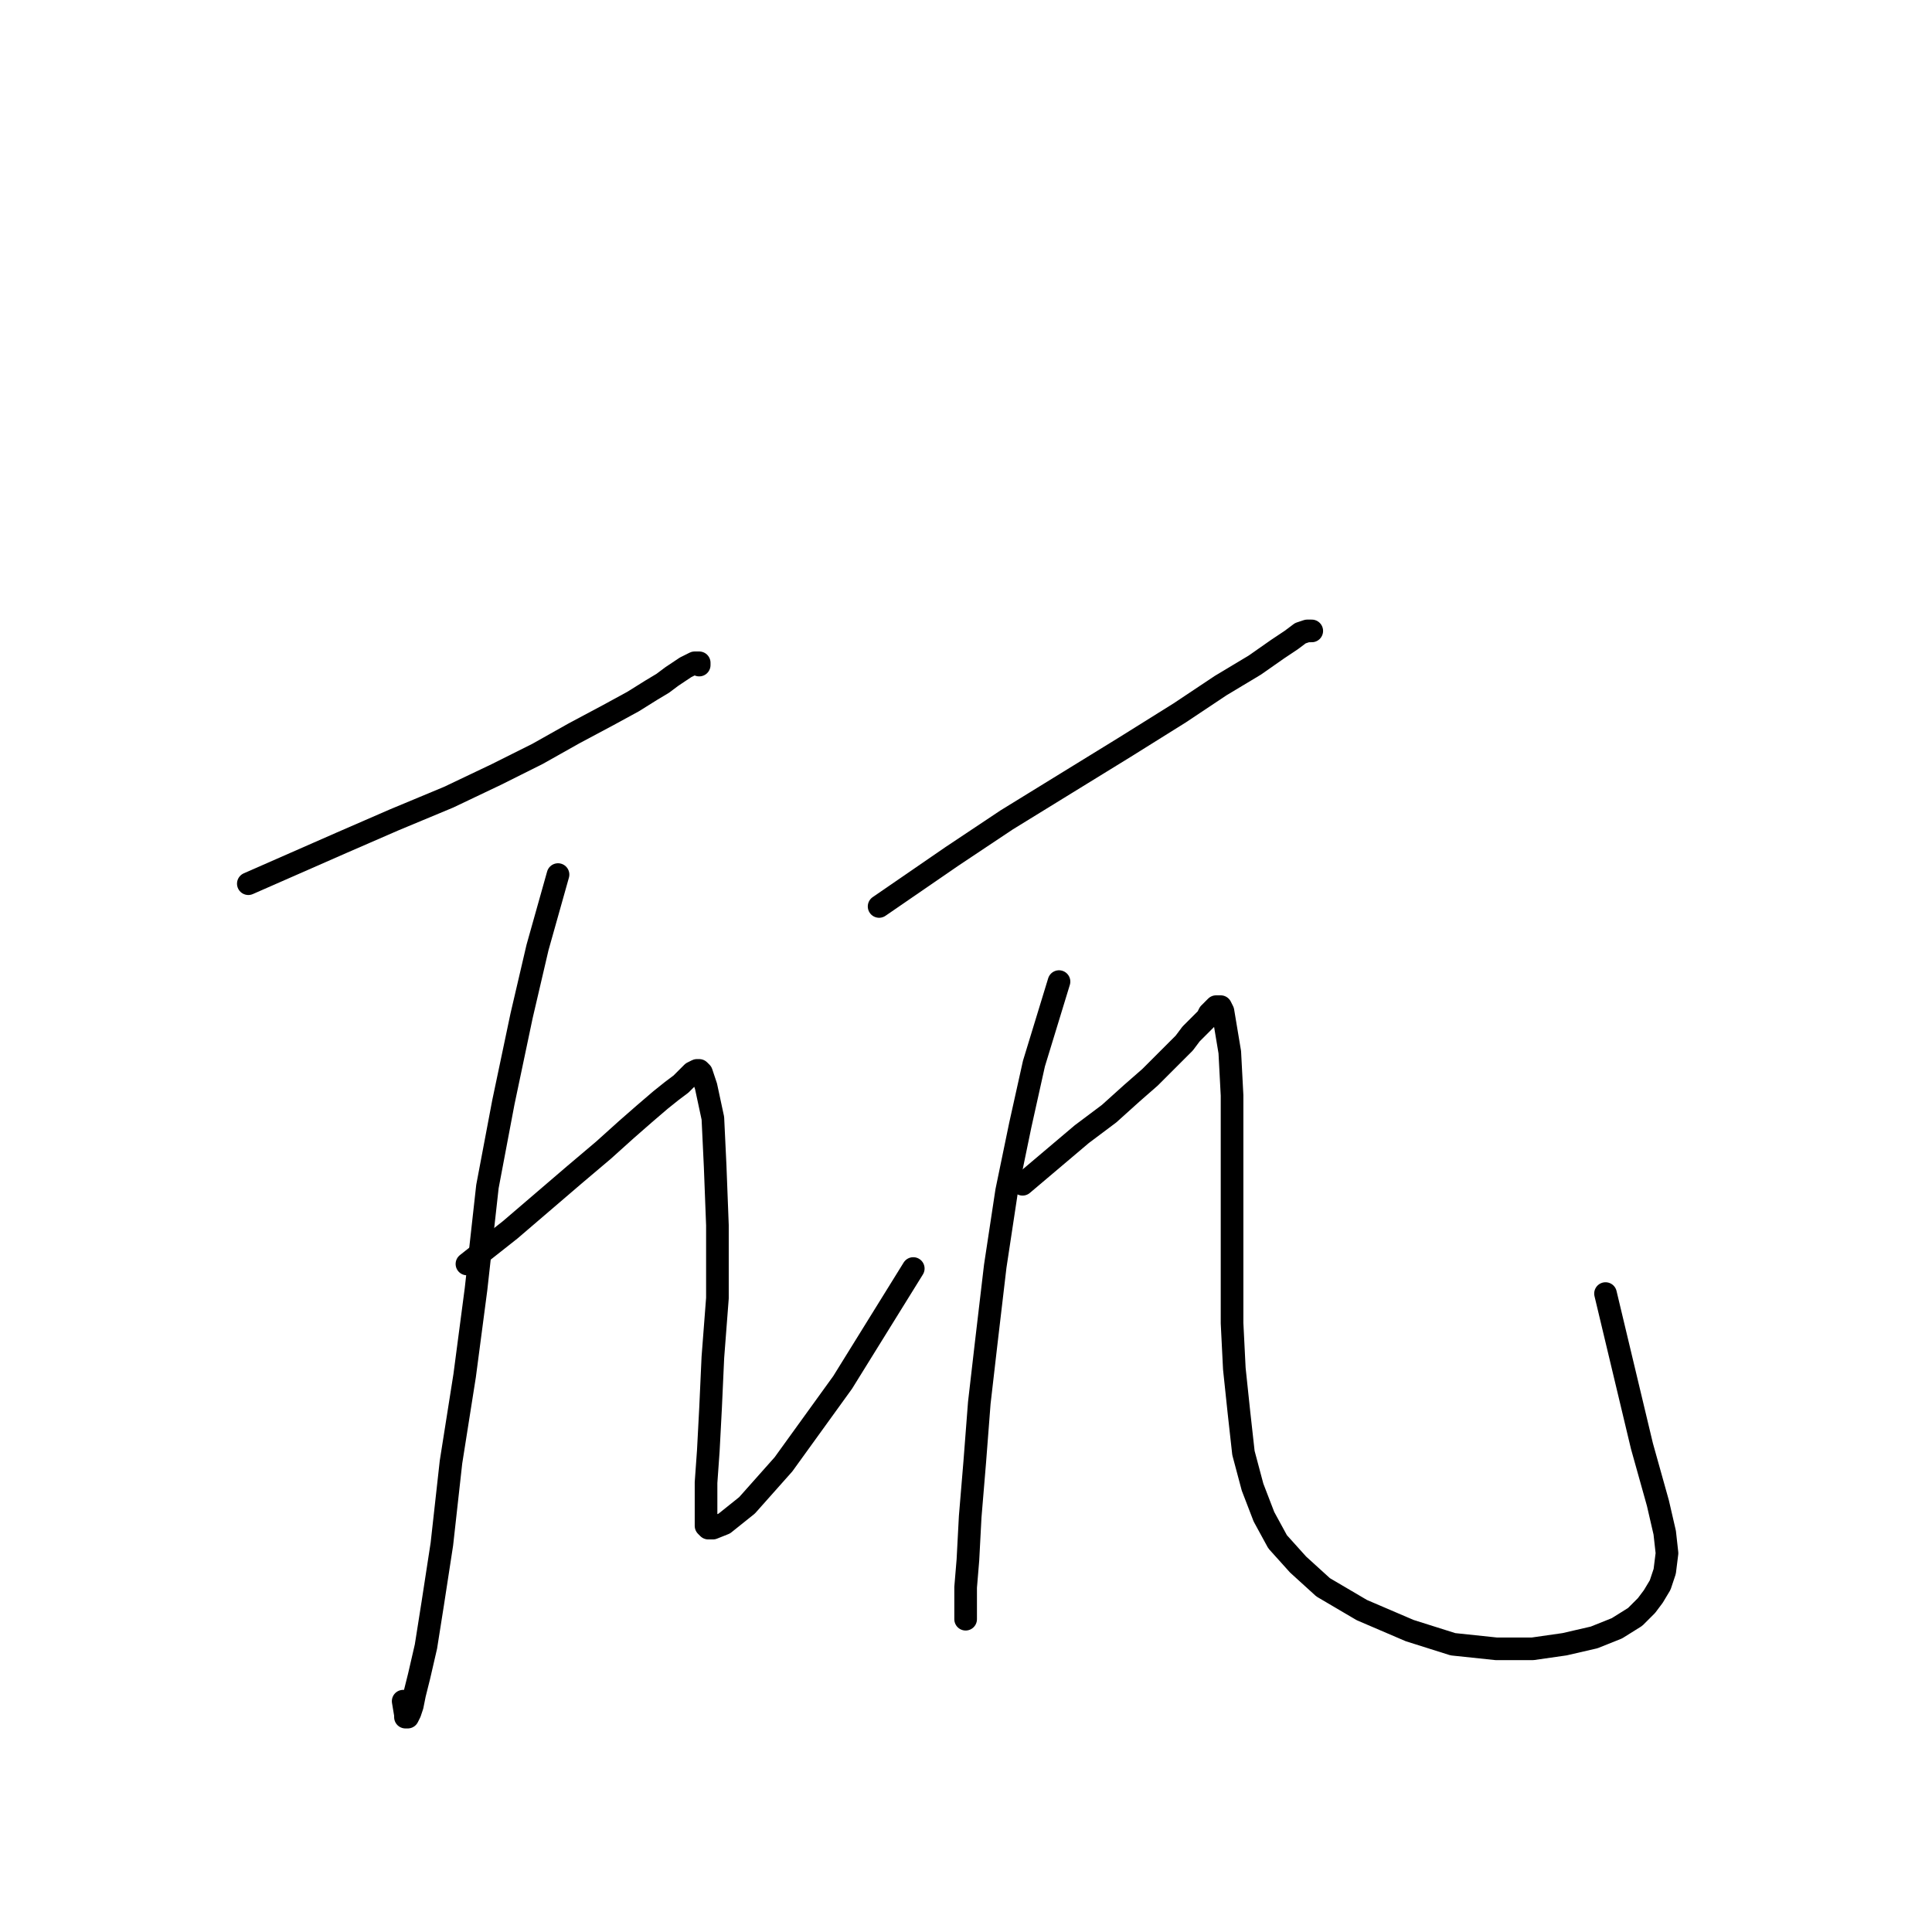 <?xml version="1.0" standalone="no"?>
    <svg width="256" height="256" xmlns="http://www.w3.org/2000/svg" version="1.1">
    <polyline stroke="black" stroke-width="3" stroke-linecap="round" fill="transparent" stroke-linejoin="round" points="32.905 117.093 45.276 111.662 52.216 108.644 59.458 105.627 65.794 102.61 71.225 99.894 76.053 97.178 80.579 94.764 83.898 92.954 86.312 91.445 87.821 90.54 89.028 89.635 89.933 89.031 90.838 88.428 91.442 88.126 92.045 87.825 92.648 87.825 92.648 88.126 92.648 88.126 " />
        <polyline stroke="black" stroke-width="3" stroke-linecap="round" fill="transparent" stroke-linejoin="round" points="73.941 115.886 71.225 125.541 69.113 134.593 66.699 146.059 64.587 157.223 63.078 170.802 61.57 182.267 59.759 193.733 58.552 204.596 57.346 212.441 56.44 218.174 55.535 222.096 54.932 224.51 54.63 226.019 54.328 226.924 54.026 227.528 53.725 227.528 53.725 227.226 53.423 225.415 53.423 225.415 " />
        <polyline stroke="black" stroke-width="3" stroke-linecap="round" fill="transparent" stroke-linejoin="round" points="61.872 167.482 67.605 162.956 71.829 159.336 76.053 155.715 79.976 152.396 82.993 149.68 85.407 147.568 87.519 145.758 89.028 144.551 90.235 143.645 91.14 142.74 91.743 142.137 92.347 141.835 92.648 141.835 92.95 142.137 93.554 143.947 94.459 148.171 94.761 154.508 95.062 162.353 95.062 172.008 94.459 179.854 94.157 186.492 93.855 192.225 93.554 196.449 93.554 199.466 93.554 201.277 93.554 202.182 93.855 202.484 94.459 202.484 95.968 201.88 98.985 199.466 103.813 194.035 111.658 183.173 121.012 168.086 121.012 168.086 " />
        <polyline stroke="black" stroke-width="3" stroke-linecap="round" fill="transparent" stroke-linejoin="round" points="116.486 120.11 126.141 113.472 133.383 108.644 141.228 103.816 149.073 98.989 156.315 94.463 161.746 90.842 166.272 88.126 169.289 86.014 171.099 84.807 172.306 83.902 173.212 83.6 173.513 83.6 173.815 83.6 173.815 83.6 " />
        <polyline stroke="black" stroke-width="3" stroke-linecap="round" fill="transparent" stroke-linejoin="round" points="140.323 130.067 137.003 140.93 135.193 149.077 133.383 157.827 131.874 167.784 130.667 178.043 129.762 185.888 129.158 193.733 128.555 200.975 128.253 206.708 127.951 210.329 127.951 212.743 127.951 213.95 127.951 214.553 127.951 214.251 127.951 214.251 " />
        <polyline stroke="black" stroke-width="3" stroke-linecap="round" fill="transparent" stroke-linejoin="round" points="135.495 156.922 143.34 150.284 146.961 147.568 149.978 144.852 152.392 142.74 154.202 140.93 155.711 139.421 156.918 138.214 157.823 137.007 158.728 136.102 159.332 135.499 159.935 134.895 160.237 134.292 160.539 133.99 160.841 133.688 161.142 133.386 161.444 133.386 161.746 133.386 162.047 133.99 162.349 135.8 162.953 139.421 163.254 145.154 163.254 151.491 163.254 158.732 163.254 167.482 163.254 175.328 163.556 181.362 164.16 187.095 164.763 192.526 165.97 197.052 167.479 200.975 169.289 204.294 172.005 207.311 175.324 210.329 180.453 213.346 186.79 216.062 192.523 217.872 198.256 218.476 203.083 218.476 207.308 217.872 211.23 216.967 214.247 215.76 216.661 214.251 218.17 212.743 219.075 211.536 219.98 210.027 220.584 208.217 220.886 205.803 220.584 203.087 219.679 199.165 217.567 191.621 212.739 171.405 212.739 171.405 " />
        </svg>